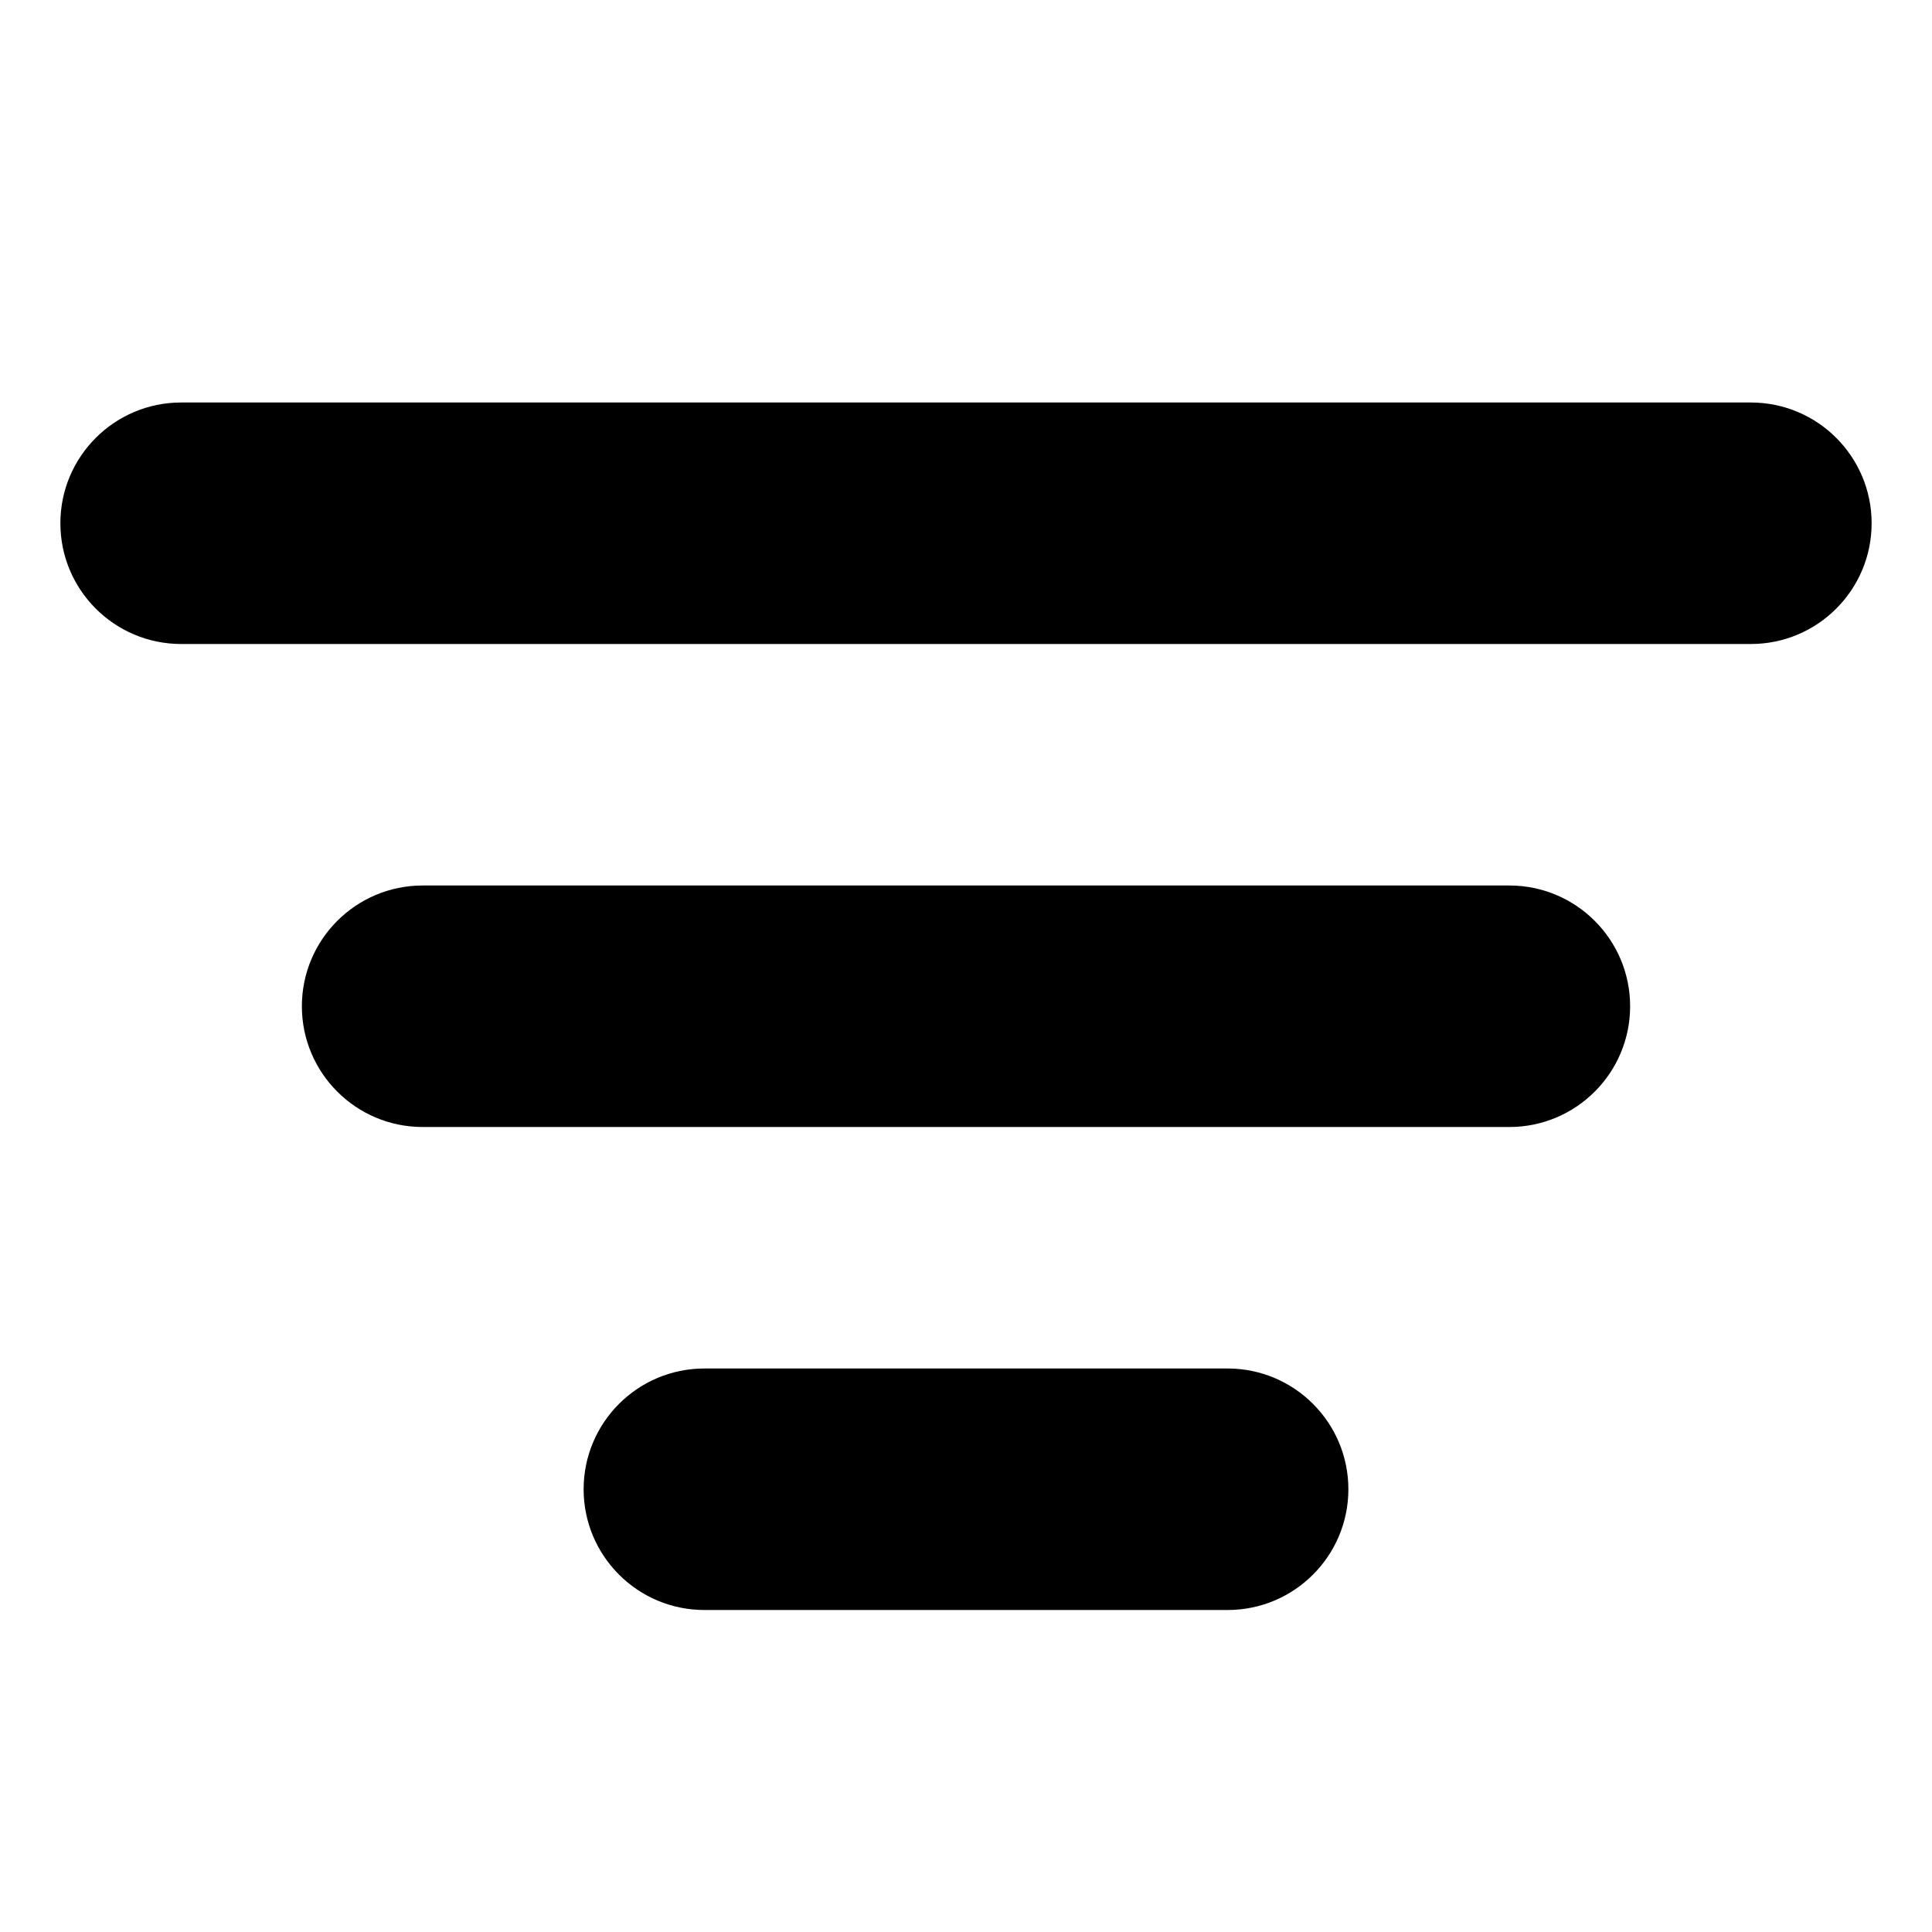 <svg
  width="12"
  height="12"
  viewBox="0 0 12 12"
  fill="none"
  xmlns="http://www.w3.org/2000/svg"
  data-fui-icon="true"
>
  <path
    fill-rule="evenodd"
    clip-rule="evenodd"
    d="M.375 3.25C.375 2.836.711 2.5 1.125 2.5H10.875C11.289 2.5 11.625 2.836 11.625 3.25 11.625 3.664 11.289 4 10.875 4H1.125C.711 4 .375 3.664.375 3.25zM1.875 6.25C1.875 5.836 2.211 5.5 2.625 5.5H9.375C9.789 5.5 10.125 5.836 10.125 6.25 10.125 6.664 9.789 7 9.375 7H2.625C2.211 7 1.875 6.664 1.875 6.25zM3.625 9.25C3.625 8.836 3.961 8.5 4.375 8.5H7.625C8.039 8.5 8.375 8.836 8.375 9.25 8.375 9.664 8.039 10 7.625 10H4.375C3.961 10 3.625 9.664 3.625 9.25z"
    fill="currentColor"
  />
</svg>
